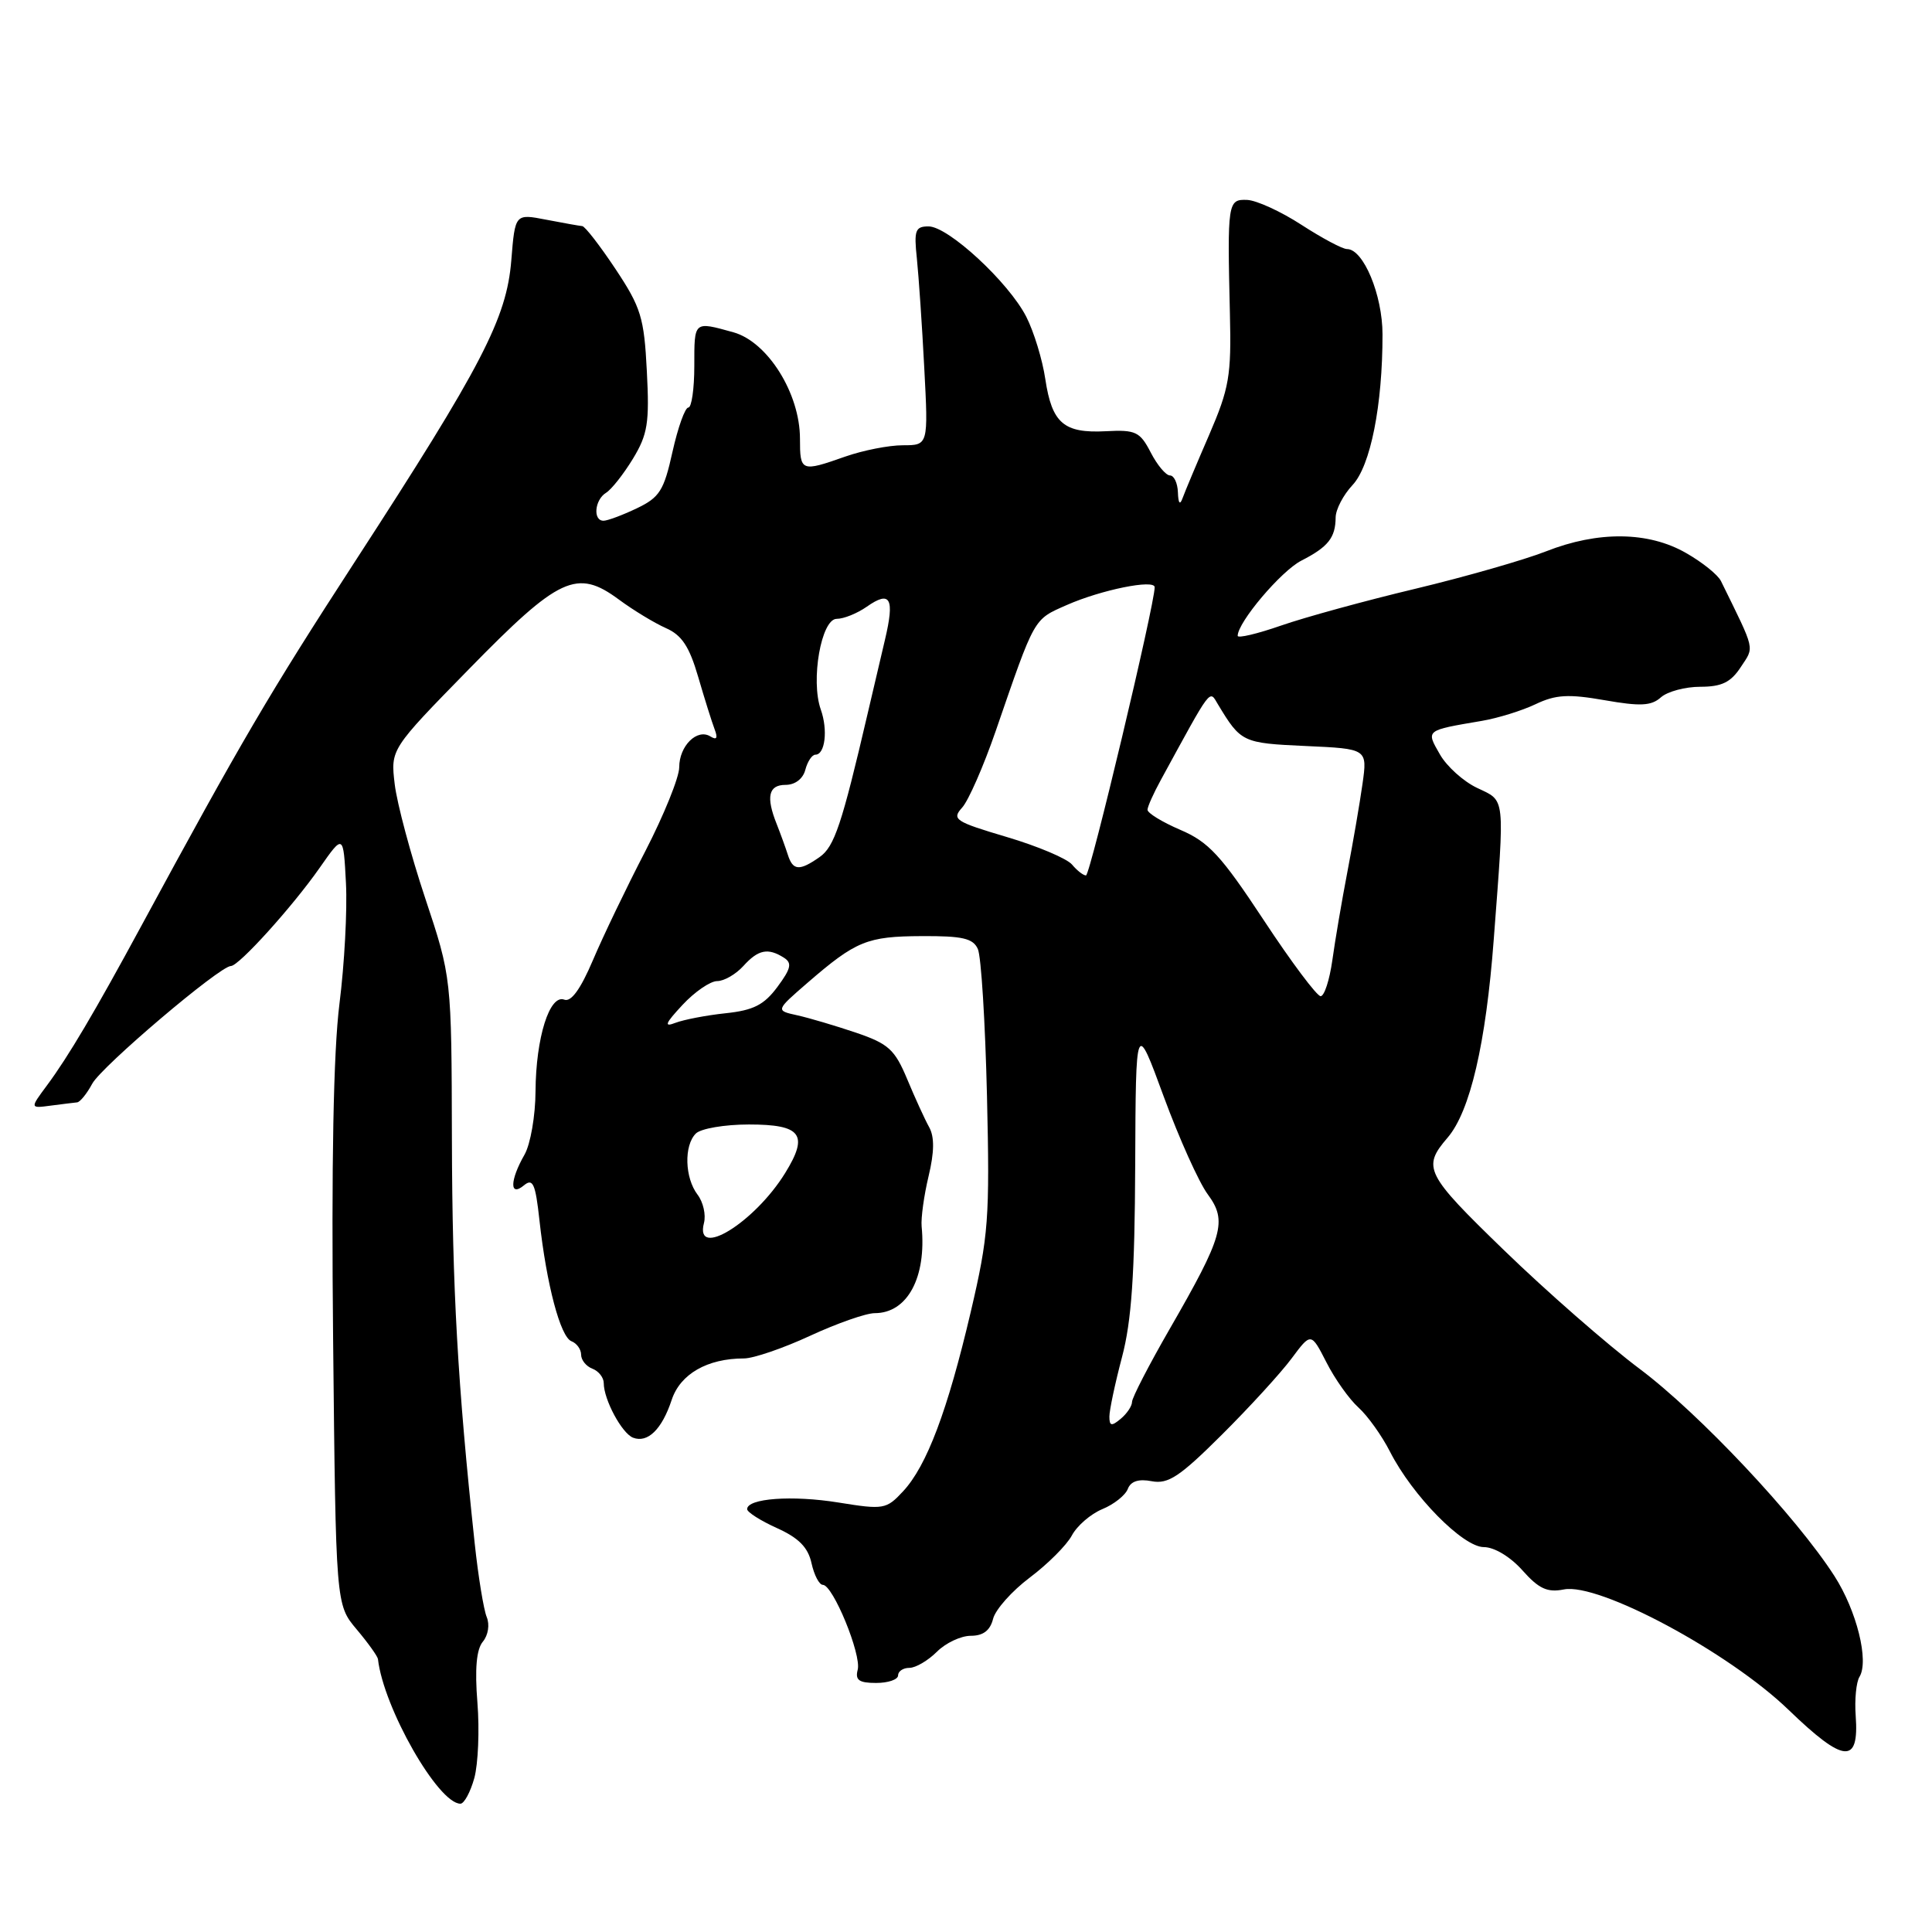<?xml version="1.0" encoding="UTF-8" standalone="no"?>
<!DOCTYPE svg PUBLIC "-//W3C//DTD SVG 1.1//EN" "http://www.w3.org/Graphics/SVG/1.1/DTD/svg11.dtd" >
<svg xmlns="http://www.w3.org/2000/svg" xmlns:xlink="http://www.w3.org/1999/xlink" version="1.1" viewBox="0 0 256 256">
 <g >
 <path fill="currentColor"
d=" M 62.85 235.60 C 63.36 233.73 63.55 229.23 63.26 225.61 C 62.90 221.13 63.13 218.55 63.98 217.53 C 64.69 216.67 64.91 215.27 64.49 214.26 C 64.09 213.29 63.37 208.90 62.90 204.50 C 60.64 183.39 59.93 170.79 59.88 151.00 C 59.83 129.50 59.83 129.50 56.34 119.01 C 54.42 113.24 52.60 106.44 52.30 103.90 C 51.75 99.28 51.75 99.28 62.13 88.67 C 74.10 76.42 76.44 75.33 82.00 79.44 C 83.92 80.86 86.73 82.56 88.24 83.23 C 90.34 84.15 91.34 85.67 92.51 89.68 C 93.35 92.56 94.33 95.69 94.69 96.63 C 95.14 97.81 94.97 98.10 94.13 97.58 C 92.37 96.49 90.00 98.84 90.00 101.67 C 90.00 103.00 87.97 108.01 85.50 112.80 C 83.02 117.58 79.90 124.08 78.56 127.24 C 76.93 131.07 75.67 132.81 74.77 132.46 C 72.82 131.72 71.01 137.50 70.96 144.57 C 70.95 147.83 70.29 151.62 69.50 153.00 C 67.55 156.41 67.51 158.65 69.42 157.07 C 70.61 156.08 70.95 156.83 71.48 161.69 C 72.42 170.22 74.26 177.16 75.72 177.72 C 76.42 177.99 77.00 178.79 77.00 179.50 C 77.00 180.21 77.67 181.05 78.50 181.36 C 79.33 181.68 80.00 182.54 80.00 183.27 C 80.00 185.45 82.40 189.92 83.88 190.50 C 85.82 191.25 87.71 189.40 89.00 185.50 C 90.13 182.06 93.73 180.00 98.58 180.00 C 99.83 180.00 103.78 178.65 107.34 177.00 C 110.91 175.35 114.76 174.00 115.91 174.00 C 120.23 174.00 122.78 169.28 122.12 162.50 C 122.02 161.40 122.43 158.41 123.04 155.86 C 123.81 152.64 123.83 150.64 123.12 149.36 C 122.55 148.34 121.24 145.47 120.21 143.00 C 118.56 139.05 117.73 138.30 113.41 136.83 C 110.71 135.92 107.21 134.88 105.63 134.53 C 102.76 133.90 102.76 133.90 107.03 130.20 C 113.42 124.68 114.89 124.07 122.14 124.04 C 127.52 124.01 128.94 124.33 129.57 125.75 C 130.01 126.71 130.55 135.46 130.78 145.20 C 131.16 161.52 130.99 163.74 128.63 173.83 C 125.56 186.91 122.81 194.22 119.67 197.60 C 117.44 200.00 117.10 200.06 111.09 199.09 C 104.96 198.10 99.00 198.54 99.00 199.97 C 99.00 200.37 100.78 201.50 102.95 202.48 C 105.83 203.78 107.07 205.03 107.53 207.13 C 107.88 208.71 108.55 210.00 109.03 210.00 C 110.37 210.00 114.17 219.26 113.65 221.25 C 113.29 222.62 113.82 223.00 116.09 223.00 C 117.69 223.00 119.00 222.55 119.00 222.00 C 119.00 221.45 119.67 221.00 120.50 221.00 C 121.33 221.00 122.96 220.04 124.13 218.88 C 125.29 217.71 127.32 216.75 128.64 216.75 C 130.28 216.75 131.20 216.05 131.59 214.50 C 131.90 213.27 134.09 210.81 136.46 209.03 C 138.83 207.25 141.33 204.75 142.02 203.47 C 142.70 202.18 144.52 200.61 146.06 199.97 C 147.60 199.34 149.12 198.13 149.44 197.29 C 149.83 196.27 150.88 195.93 152.62 196.27 C 154.79 196.68 156.33 195.66 161.88 190.13 C 165.55 186.48 169.71 181.93 171.13 180.02 C 173.72 176.54 173.72 176.54 175.76 180.52 C 176.87 182.71 178.78 185.40 180.00 186.50 C 181.22 187.60 183.10 190.23 184.18 192.35 C 187.16 198.20 193.85 205.00 196.62 205.00 C 198.00 205.00 200.13 206.28 201.73 208.08 C 203.91 210.53 205.03 211.04 207.22 210.61 C 211.84 209.68 229.08 218.92 237.00 226.57 C 244.34 233.65 246.36 233.83 245.89 227.36 C 245.73 225.21 245.96 222.88 246.39 222.19 C 247.68 220.09 246.02 213.42 243.07 208.83 C 238.03 200.98 225.15 187.29 217.26 181.38 C 212.99 178.18 204.92 171.12 199.32 165.69 C 188.84 155.54 188.42 154.70 191.81 150.75 C 194.80 147.27 196.89 138.30 197.93 124.47 C 199.39 105.17 199.51 106.21 195.72 104.40 C 193.92 103.55 191.70 101.55 190.80 99.97 C 188.93 96.71 188.83 96.80 196.35 95.52 C 198.47 95.16 201.67 94.17 203.47 93.31 C 206.14 92.04 207.81 91.94 212.62 92.78 C 217.35 93.61 218.81 93.54 220.08 92.40 C 220.95 91.63 223.30 91.00 225.31 91.00 C 228.13 91.00 229.34 90.41 230.65 88.41 C 232.48 85.62 232.66 86.42 228.04 77.00 C 227.64 76.17 225.55 74.49 223.40 73.27 C 218.42 70.41 211.75 70.34 204.85 73.06 C 201.97 74.19 194.19 76.42 187.56 78.01 C 180.93 79.59 172.91 81.79 169.75 82.89 C 166.59 83.99 164.00 84.60 164.00 84.25 C 164.00 82.46 169.75 75.66 172.43 74.29 C 175.99 72.47 176.96 71.25 176.98 68.56 C 176.99 67.50 178.00 65.57 179.22 64.27 C 181.60 61.74 183.20 53.69 183.19 44.31 C 183.19 39.08 180.66 33.00 178.48 33.00 C 177.88 33.00 175.17 31.55 172.45 29.79 C 169.73 28.02 166.49 26.54 165.25 26.49 C 162.68 26.39 162.62 26.79 162.97 41.62 C 163.17 49.79 162.88 51.45 160.22 57.62 C 158.58 61.40 157.00 65.17 156.70 66.00 C 156.35 66.98 156.13 66.71 156.08 65.25 C 156.04 64.01 155.56 63.00 155.03 63.00 C 154.49 63.00 153.34 61.63 152.48 59.96 C 151.05 57.20 150.49 56.93 146.52 57.14 C 140.96 57.43 139.39 56.08 138.51 50.24 C 138.13 47.66 136.99 43.94 135.99 41.98 C 133.66 37.41 125.65 30.00 123.04 30.00 C 121.28 30.00 121.09 30.52 121.49 34.25 C 121.73 36.59 122.18 43.11 122.47 48.75 C 123.01 59.00 123.01 59.00 119.63 59.00 C 117.77 59.00 114.34 59.68 112.00 60.50 C 106.15 62.56 106.00 62.50 106.00 58.13 C 106.00 52.13 101.72 45.30 97.18 44.03 C 91.90 42.57 92.00 42.48 92.00 48.50 C 92.00 51.52 91.64 54.00 91.21 54.00 C 90.77 54.00 89.83 56.64 89.11 59.86 C 87.97 65.02 87.40 65.91 84.37 67.36 C 82.48 68.26 80.50 69.00 79.97 69.00 C 78.54 69.00 78.79 66.23 80.30 65.30 C 81.02 64.86 82.62 62.83 83.87 60.78 C 85.82 57.56 86.07 56.03 85.71 49.19 C 85.35 42.08 84.94 40.74 81.56 35.65 C 79.49 32.54 77.51 29.98 77.15 29.96 C 76.79 29.93 74.64 29.55 72.37 29.11 C 68.25 28.31 68.25 28.31 67.75 34.50 C 67.13 42.19 63.89 48.45 47.02 74.43 C 35.67 91.92 31.98 98.21 18.73 122.68 C 12.56 134.08 9.05 140.01 6.23 143.81 C 3.96 146.87 3.96 146.87 6.73 146.50 C 8.25 146.30 9.82 146.11 10.22 146.07 C 10.61 146.03 11.51 144.92 12.22 143.60 C 13.44 141.32 29.13 128.00 30.60 128.00 C 31.65 128.00 38.76 120.13 42.35 115.00 C 45.50 110.50 45.50 110.50 45.84 117.00 C 46.03 120.58 45.64 127.78 44.98 133.00 C 44.18 139.35 43.90 154.13 44.14 177.56 C 44.50 212.62 44.50 212.62 47.25 215.89 C 48.76 217.68 50.03 219.46 50.08 219.83 C 50.81 226.29 58.06 239.00 61.01 239.00 C 61.50 239.00 62.33 237.47 62.85 235.60 Z  M 147.00 187.70 C 147.00 186.86 147.75 183.31 148.67 179.83 C 149.94 175.04 150.36 168.85 150.42 154.36 C 150.50 135.22 150.50 135.22 154.20 145.30 C 156.24 150.84 158.86 156.67 160.03 158.25 C 162.65 161.80 162.10 163.76 154.97 176.13 C 152.24 180.87 150.00 185.21 150.00 185.76 C 150.00 186.31 149.32 187.32 148.50 188.00 C 147.28 189.02 147.00 188.96 147.00 187.70 Z  M 93.28 162.05 C 93.56 160.97 93.18 159.28 92.43 158.30 C 90.73 156.06 90.61 151.79 92.20 150.20 C 92.86 149.54 96.02 149.00 99.23 149.00 C 106.19 149.00 107.19 150.33 104.04 155.43 C 99.98 162.01 92.01 166.91 93.28 162.05 Z  M 90.44 133.15 C 92.05 131.42 94.12 130.00 95.03 130.00 C 95.94 130.00 97.50 129.10 98.50 128.00 C 100.47 125.82 101.76 125.56 103.87 126.90 C 104.98 127.60 104.82 128.33 103.02 130.76 C 101.25 133.15 99.85 133.87 96.15 134.26 C 93.59 134.53 90.60 135.11 89.50 135.53 C 87.93 136.14 88.13 135.63 90.44 133.15 Z  M 167.45 121.92 C 161.79 113.34 160.15 111.56 156.40 109.96 C 153.98 108.92 152.02 107.72 152.05 107.29 C 152.07 106.85 152.86 105.10 153.80 103.38 C 160.66 90.81 160.22 91.39 161.39 93.34 C 164.43 98.37 164.63 98.47 173.01 98.85 C 181.19 99.22 181.19 99.22 180.54 103.86 C 180.18 106.41 179.28 111.65 178.54 115.50 C 177.80 119.35 176.90 124.64 176.54 127.25 C 176.17 129.86 175.48 132.00 174.99 132.00 C 174.50 132.00 171.10 127.47 167.45 121.92 Z  M 142.05 114.56 C 141.39 113.77 137.50 112.12 133.41 110.91 C 126.54 108.87 126.08 108.57 127.49 107.01 C 128.33 106.08 130.32 101.54 131.92 96.91 C 137.19 81.63 136.90 82.14 141.35 80.17 C 145.90 78.16 153.00 76.72 153.00 77.81 C 153.01 80.06 144.45 116.00 143.90 116.00 C 143.54 116.00 142.71 115.35 142.05 114.56 Z  M 104.39 113.25 C 104.08 112.29 103.42 110.47 102.92 109.20 C 101.47 105.58 101.83 104.00 104.09 104.00 C 105.35 104.00 106.40 103.20 106.71 102.00 C 107.00 100.90 107.60 100.00 108.04 100.00 C 109.33 100.00 109.72 96.73 108.76 94.02 C 107.39 90.16 108.82 82.00 110.87 82.00 C 111.80 82.00 113.58 81.28 114.84 80.40 C 117.99 78.19 118.57 79.25 117.26 84.78 C 116.65 87.37 115.62 91.75 114.98 94.50 C 111.54 109.27 110.56 112.19 108.61 113.56 C 105.93 115.44 105.06 115.38 104.39 113.25 Z "/>
</g>
</svg>